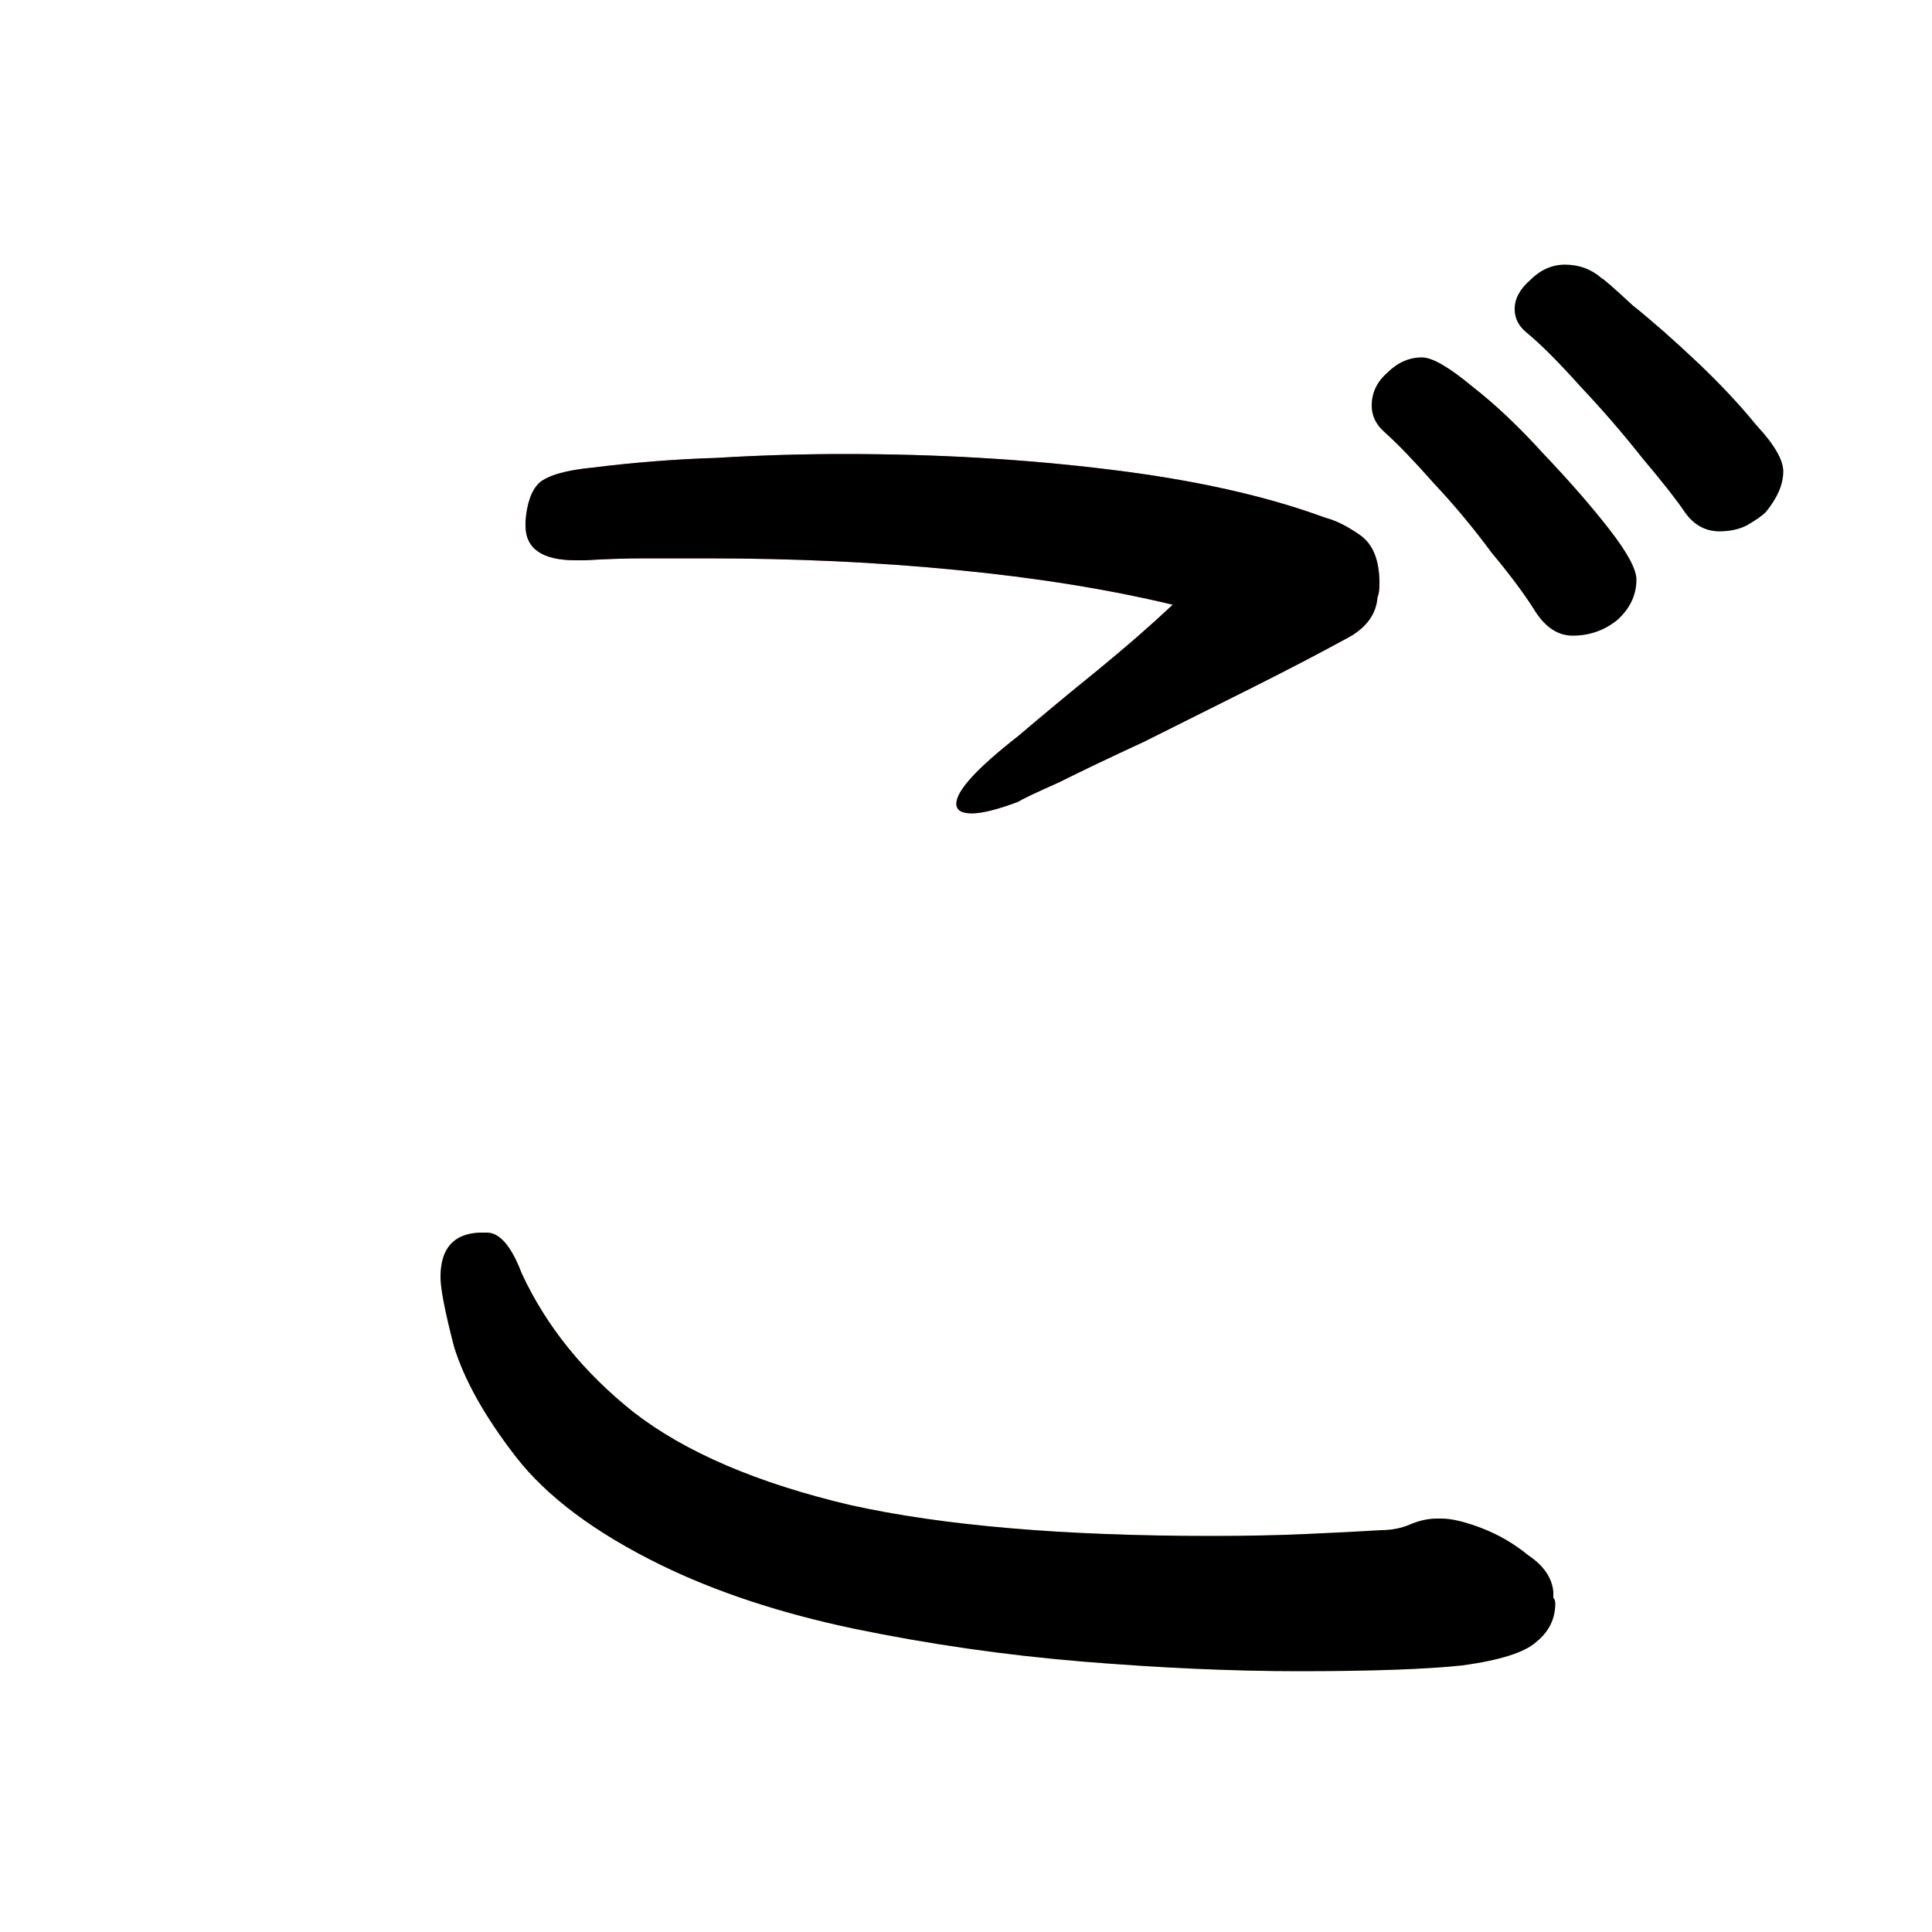 <?xml version="1.0" encoding="UTF-8" standalone="no"?>
<!-- Created with Inkscape (http://www.inkscape.org/) -->

<svg
   width="1024"
   height="1024"
   viewBox="0 0 1024 1024"
   version="2"
   id="svg82337"
   inkscape:version="1.3 (0e150ed6c4, 2023-07-21)"
   sodipodi:docname="ご.svg"
   xmlns:inkscape="http://www.inkscape.org/namespaces/inkscape"
   xmlns:sodipodi="http://sodipodi.sourceforge.net/DTD/sodipodi-0.dtd"
   xmlns:xlink="http://www.w3.org/1999/xlink"
   xmlns="http://www.w3.org/2000/svg"
   xmlns:svg="http://www.w3.org/2000/svg">
  <sodipodi:namedview
     id="namedview82339"
     pagecolor="#ffffff"
     bordercolor="#999999"
     borderopacity="1"
     inkscape:pageshadow="0"
     inkscape:pageopacity="0"
     inkscape:pagecheckerboard="0"
     inkscape:document-units="px"
     showgrid="false"
     units="px"
     inkscape:zoom="0.41748047"
     inkscape:cx="276.65965"
     inkscape:cy="494.63392"
     inkscape:window-width="1920"
     inkscape:window-height="1111"
     inkscape:window-x="-9"
     inkscape:window-y="-9"
     inkscape:window-maximized="1"
     inkscape:current-layer="g4"
     viewbox-width="10.583"
     scale-x="0.265"
     inkscape:snap-global="true"
     inkscape:snap-bbox="false"
     inkscape:snap-page="true"
     inkscape:snap-midpoints="false"
     inkscape:object-paths="false"
     inkscape:snap-others="true"
     inkscape:snap-center="true"
     inkscape:bbox-nodes="false"
     inkscape:snap-nodes="true"
     inkscape:snap-grids="false"
     inkscape:showpageshadow="0"
     inkscape:deskcolor="#d1d1d1" />
  <defs
     id="defs82334">
    <clipPath
       id="clipPath6818">
      <use
         id="clone9762"
         xlink:href="#path2" />
    </clipPath>
    <clipPath
       id="clipPath8664">
      <use
         id="clone4027"
         xlink:href="#path3" />
    </clipPath>
    <clipPath
       id="clipPath6972">
      <use
         id="clone8297"
         xlink:href="#path1" />
    </clipPath>
    <clipPath
       id="clipPath8784">
      <use
         id="clone6614"
         xlink:href="#flowRoot1" />
    </clipPath>
  </defs>
  <g
     id="g1">
    <path
       style="font-weight:600;font-size:1024px;line-height:1;font-family:'Klee One';fill:#f66d6d"
       d="m 305.152,296.96 h 5.12 q 16.384,-1.024 31.744,-1.024 16.384,0 32.768,0 69.632,0 132.096,6.144 63.488,6.144 114.688,18.432 -17.408,16.384 -39.936,34.816 -21.504,17.408 -41.984,34.816 -32.768,25.6 -32.768,35.84 0,5.12 8.192,5.12 8.192,0 24.576,-6.144 3.072,-2.048 21.504,-10.24 18.432,-9.216 45.056,-21.504 26.624,-13.312 55.296,-27.648 28.672,-14.336 51.2,-26.624 16.384,-8.192 17.408,-22.528 1.024,-2.048 1.024,-7.168 0,-18.432 -10.24,-25.6 -10.24,-7.168 -18.432,-9.216 -47.104,-17.408 -114.688,-25.6 -66.56,-8.192 -140.288,-8.192 -33.792,0 -67.584,2.048 -32.768,1.024 -65.536,5.12 -21.504,2.048 -28.672,8.192 -6.144,6.144 -7.168,20.48 v 2.048 q 0,18.432 26.624,18.432 z"
       id="path2" />
    <path
       style="font-weight:600;font-size:1024px;line-height:1;font-family:'Klee One';fill:#f5d36c"
       d="m 763.904,804.864 h -2.048 q -7.168,0 -14.336,3.072 -7.168,3.072 -15.36,3.072 -16.384,1.024 -39.936,2.048 -22.528,1.024 -50.176,1.024 -117.76,0 -191.488,-16.384 Q 376.832,780.288 335.872,748.544 295.936,716.8 276.48,674.816 268.288,653.312 258.048,653.312 h -4.096 q -20.48,1.024 -20.48,23.552 0,9.216 7.168,36.864 8.192,26.624 32.768,58.368 24.576,31.744 76.8,57.344 44.032,21.504 102.4,33.792 59.392,12.288 120.832,17.408 62.464,5.12 114.688,5.12 58.368,0 87.04,-3.072 29.696,-4.096 38.912,-12.288 10.24,-8.192 10.24,-20.48 0,-2.048 -1.024,-3.072 0,-2.048 0,-3.072 -1.024,-11.264 -13.312,-19.456 -11.264,-9.216 -24.576,-14.336 -13.312,-5.12 -21.504,-5.12 z"
       id="path3" />
    <path
       style="font-weight:600;font-size:1024px;line-height:1;font-family:'Klee One';fill:#b2f46b"
       d="m 867.328,307.2 q 0,-8.192 -14.336,-26.624 -14.336,-18.432 -34.816,-39.936 -19.456,-21.504 -37.888,-35.84 -18.432,-15.36 -26.624,-15.36 -10.24,0 -18.432,8.192 -8.192,7.168 -8.192,17.408 0,8.192 7.168,14.336 10.24,9.216 25.6,26.624 16.384,17.408 30.72,36.864 15.36,18.432 23.552,31.744 8.192,12.288 19.456,12.288 13.312,0 23.552,-8.192 10.24,-9.216 10.24,-21.504 z"
       id="path1" />
    <path
       style="font-weight:600;font-size:1024px;line-height:1;font-family:'Klee One';fill:#6af387"
       d="m 935.936,271.36 q 9.216,-11.264 9.216,-21.504 0,-9.216 -14.336,-24.576 -13.312,-16.384 -31.744,-33.792 -18.432,-17.408 -33.792,-29.696 -14.336,-13.312 -16.384,-14.336 -8.192,-7.168 -19.456,-7.168 -10.24,0 -18.432,8.192 -8.192,7.168 -8.192,15.36 0,7.168 6.144,12.288 11.264,9.216 28.672,28.672 17.408,18.432 32.768,37.888 16.384,19.456 22.528,28.672 7.168,10.24 18.432,10.24 8.192,0 14.336,-3.072 7.168,-4.096 10.24,-7.168 z"
       id="flowRoot1" />
  </g>
  <g
     id="g4">
    <path
       style="font-variation-settings:normal;opacity:1;vector-effect:none;fill:none;fill-opacity:1;stroke:#000000;stroke-width:128;stroke-linecap:round;stroke-linejoin:miter;stroke-miterlimit:4;stroke-dasharray:none;stroke-dashoffset:0;stroke-opacity:1;-inkscape-stroke:none;stop-color:#000000;stop-opacity:1"
       d="m 211.986,268.276 c 184.388,-5.548 339.508,-51.169 525.736,17.795 L 552.93,390.097"
       id="path4"
       sodipodi:nodetypes="ccc"
       clip-path="url(#clipPath6818)" />
    <path
       style="font-variation-settings:normal;opacity:1;vector-effect:none;fill:none;fill-opacity:1;stroke:#000000;stroke-width:128;stroke-linecap:round;stroke-linejoin:miter;stroke-miterlimit:4;stroke-dasharray:none;stroke-dashoffset:0;stroke-opacity:1;-inkscape-stroke:none;stop-color:#000000;stop-opacity:1"
       d="m 216.521,594.752 c 0,0 43.431,309.578 548.844,253.288"
       id="path5"
       sodipodi:nodetypes="cc"
       clip-path="url(#clipPath8664)" />
    <path
       style="font-variation-settings:normal;opacity:1;vector-effect:none;fill:none;fill-opacity:1;stroke:#000000;stroke-width:128;stroke-linecap:round;stroke-linejoin:miter;stroke-miterlimit:4;stroke-dasharray:none;stroke-dashoffset:0;stroke-opacity:1;-inkscape-stroke:none;stop-color:#000000;stop-opacity:1"
       d="m 687.662,151.59 128.81,131.786"
       id="path6"
       sodipodi:nodetypes="cc"
       clip-path="url(#clipPath6972)" />
    <path
       style="font-variation-settings:normal;opacity:1;vector-effect:none;fill:none;fill-opacity:1;stroke:#000000;stroke-width:128;stroke-linecap:round;stroke-linejoin:miter;stroke-miterlimit:4;stroke-dasharray:none;stroke-dashoffset:0;stroke-opacity:1;-inkscape-stroke:none;stop-color:#000000;stop-opacity:1"
       d="M 765.305,98.807 894.054,227.556"
       id="path7"
       sodipodi:nodetypes="cc"
       clip-path="url(#clipPath8784)" />
  </g>
</svg>
